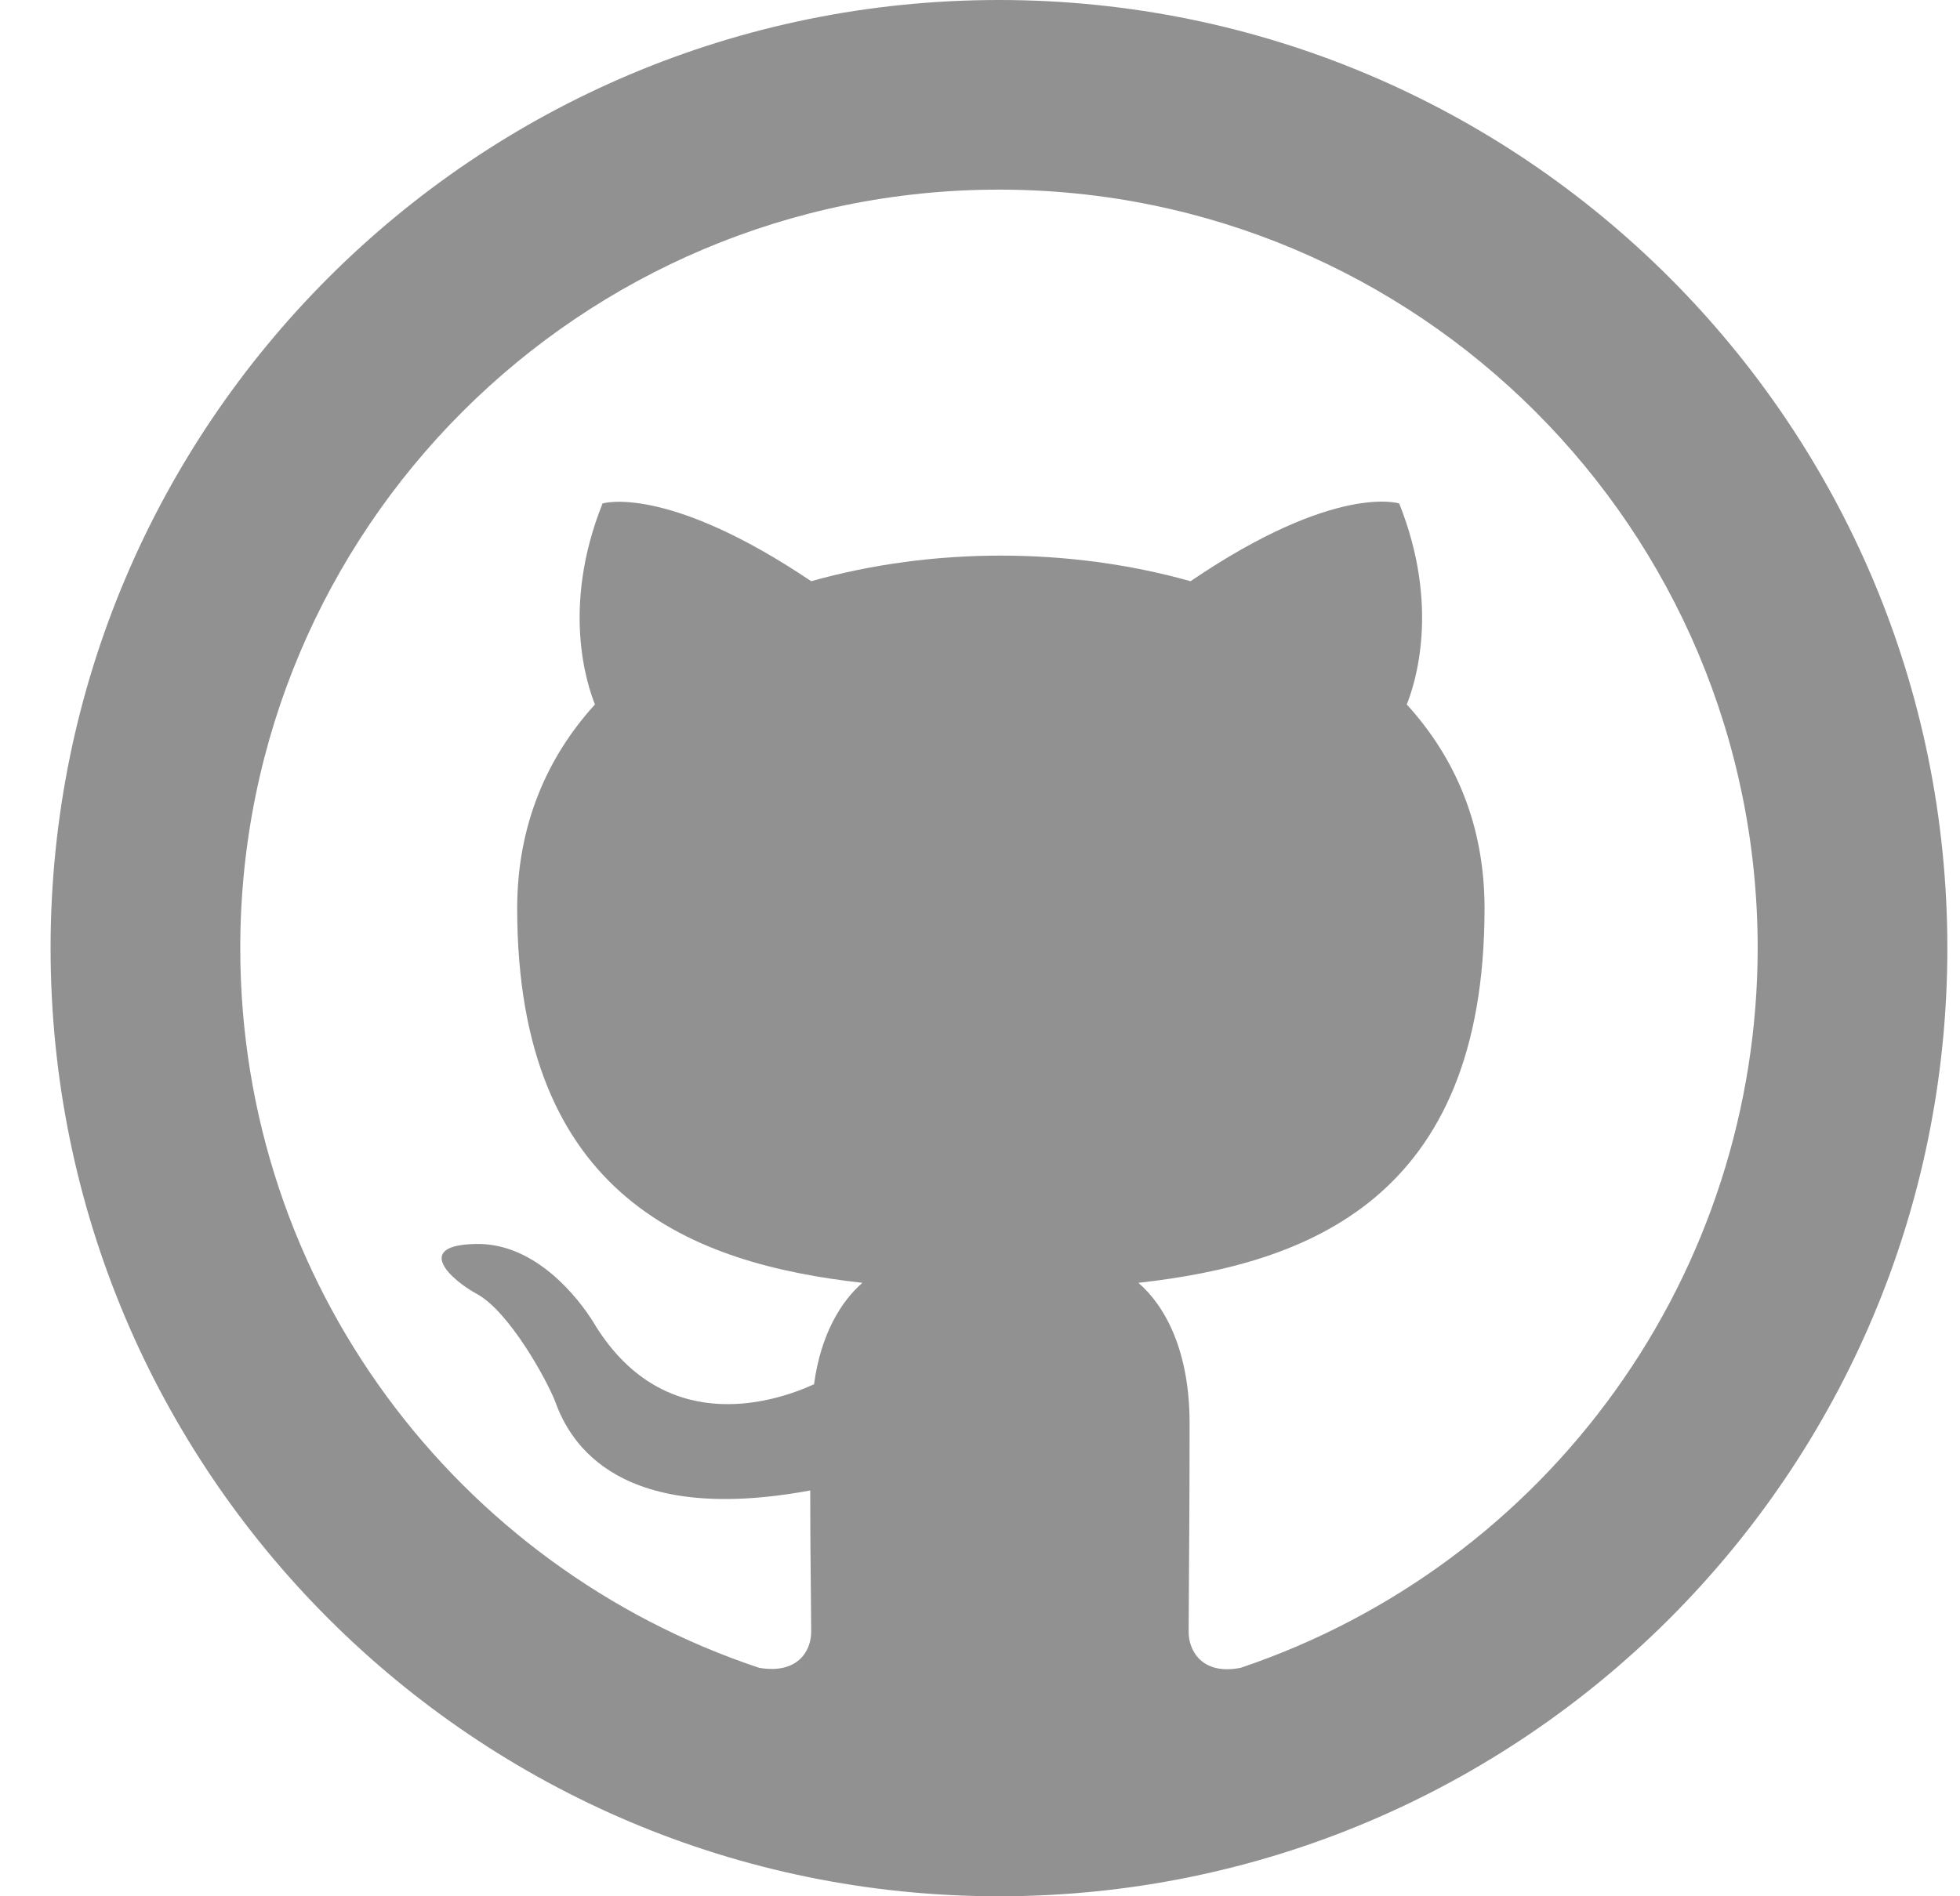 <svg width="31" height="30" viewBox="0 0 31 30" fill="none" xmlns="http://www.w3.org/2000/svg">
<path fill-rule="evenodd" clip-rule="evenodd" d="M15.8 30C24.084 30 30.8 23.284 30.8 15C30.8 6.716 24.084 0 15.8 0C7.516 0 0.8 6.716 0.8 15C0.8 23.284 7.516 30 15.8 30ZM3.8 15C3.8 8.37 9.17 3 15.8 3C22.43 3 27.8 8.37 27.8 15C27.799 17.514 27.01 19.965 25.543 22.007C24.077 24.05 22.007 25.581 19.625 26.385C19.025 26.505 18.8 26.13 18.8 25.815C18.8 25.68 18.802 25.445 18.804 25.133C18.808 24.512 18.815 23.583 18.815 22.515C18.815 21.39 18.44 20.67 18.005 20.295C20.675 19.995 23.48 18.975 23.48 14.37C23.48 13.05 23.015 11.985 22.25 11.145C22.37 10.845 22.79 9.615 22.13 7.965C22.13 7.965 21.125 7.635 18.83 9.195C17.87 8.925 16.85 8.79 15.83 8.79C14.81 8.79 13.79 8.925 12.83 9.195C10.535 7.65 9.53 7.965 9.53 7.965C8.87 9.615 9.29 10.845 9.41 11.145C8.645 11.985 8.18 13.065 8.18 14.37C8.18 18.96 10.97 19.995 13.64 20.295C13.295 20.595 12.98 21.12 12.875 21.9C12.185 22.215 10.46 22.725 9.38 20.91C9.155 20.55 8.48 19.665 7.535 19.68C6.53 19.695 7.13 20.25 7.55 20.475C8.06 20.76 8.645 21.825 8.78 22.17C9.02 22.845 9.8 24.135 12.815 23.58C12.815 24.236 12.821 24.866 12.826 25.304C12.828 25.537 12.83 25.716 12.83 25.815C12.83 26.13 12.605 26.49 12.005 26.385C7.235 24.795 3.8 20.31 3.8 15Z" fill="#919191"/>
</svg>
